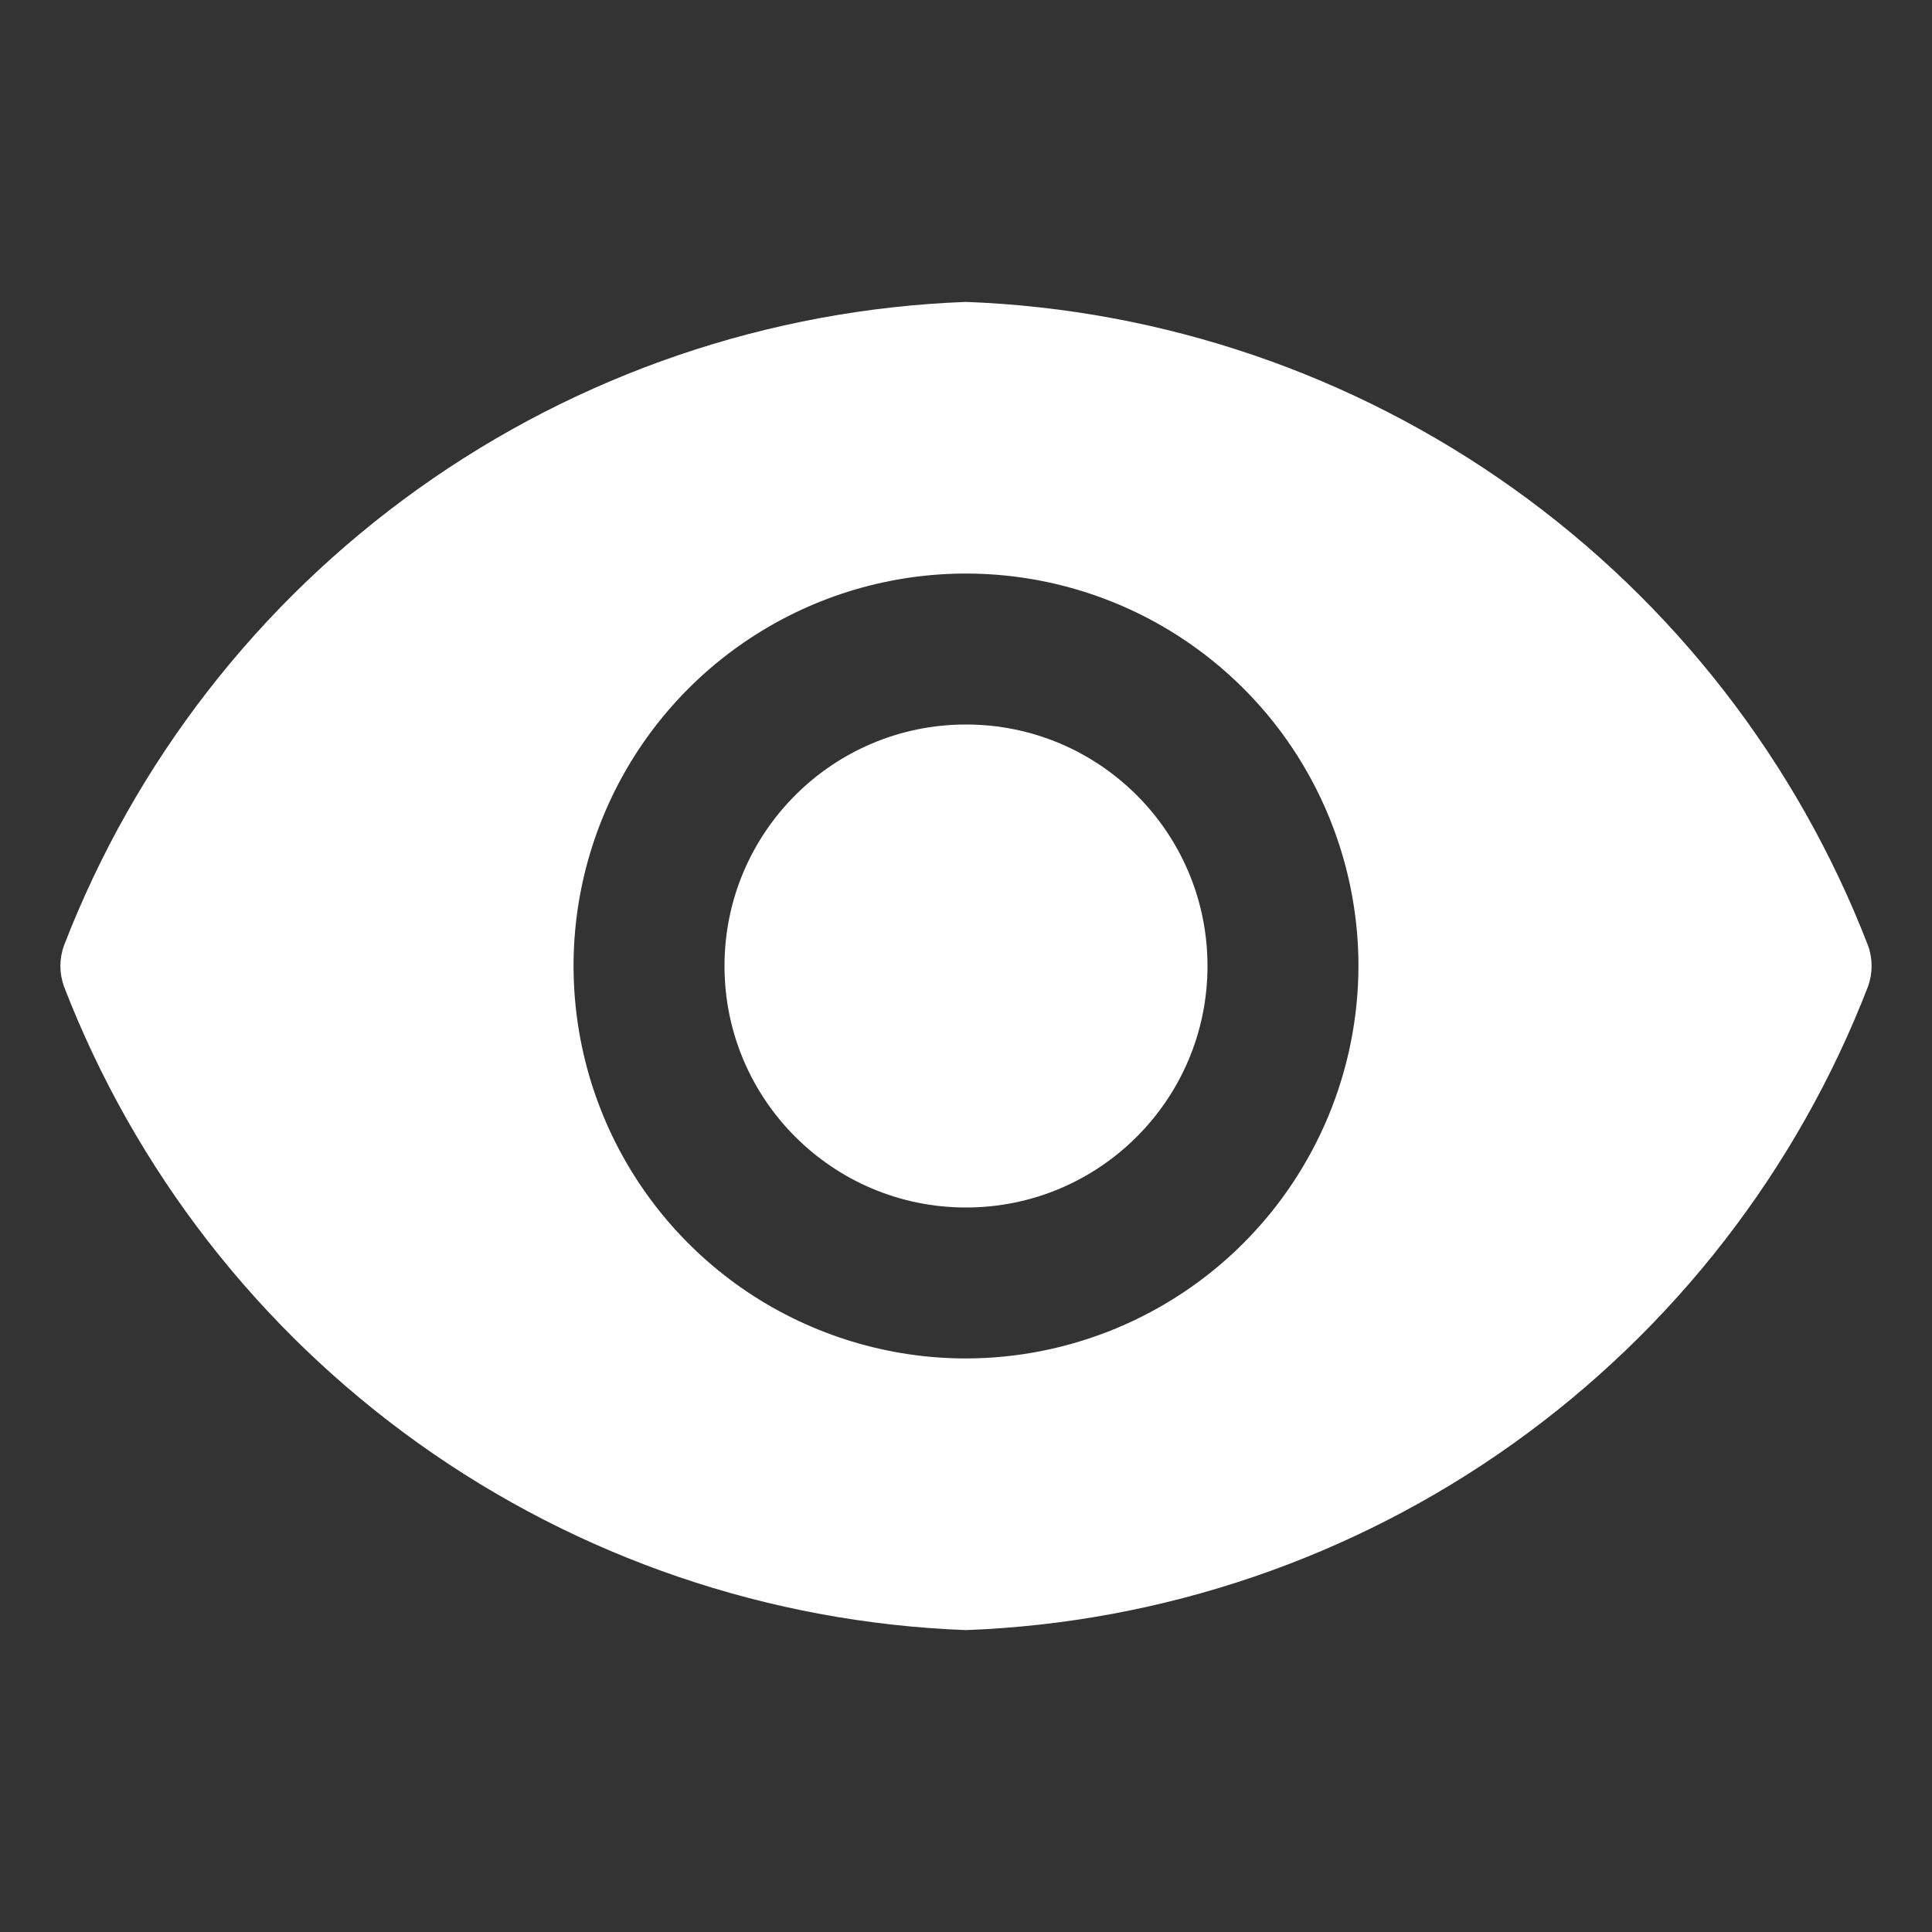 <svg width="30" height="30" viewBox="0 0 30 30" fill="none" xmlns="http://www.w3.org/2000/svg">
<rect x="0" y="0" width="30" height="30" fill="#333333" stroke="none"/>
<path d="M15 18.75C17.071 18.75 18.75 17.071 18.75 15C18.75 12.929 17.071 11.25 15 11.25C12.929 11.25 11.25 12.929 11.25 15C11.25 17.071 12.929 18.75 15 18.75Z" fill="white"/>
<path d="M29.006 14.681C27.904 11.829 25.989 9.362 23.5 7.586C21.011 5.81 18.056 4.802 15 4.688C11.944 4.802 8.989 5.81 6.5 7.586C4.011 9.362 2.096 11.829 0.994 14.681C0.919 14.887 0.919 15.113 0.994 15.319C2.096 18.171 4.011 20.637 6.5 22.414C8.989 24.19 11.944 25.198 15 25.312C18.056 25.198 21.011 24.19 23.5 22.414C25.989 20.637 27.904 18.171 29.006 15.319C29.081 15.113 29.081 14.887 29.006 14.681ZM15 21.094C13.795 21.094 12.617 20.736 11.614 20.067C10.612 19.397 9.831 18.445 9.37 17.332C8.909 16.218 8.788 14.993 9.023 13.811C9.258 12.629 9.839 11.543 10.691 10.691C11.543 9.839 12.629 9.258 13.811 9.023C14.993 8.788 16.218 8.909 17.332 9.37C18.445 9.831 19.397 10.612 20.067 11.614C20.736 12.617 21.094 13.795 21.094 15C21.091 16.615 20.448 18.164 19.306 19.306C18.164 20.448 16.615 21.091 15 21.094Z" fill="white"/>
</svg>
